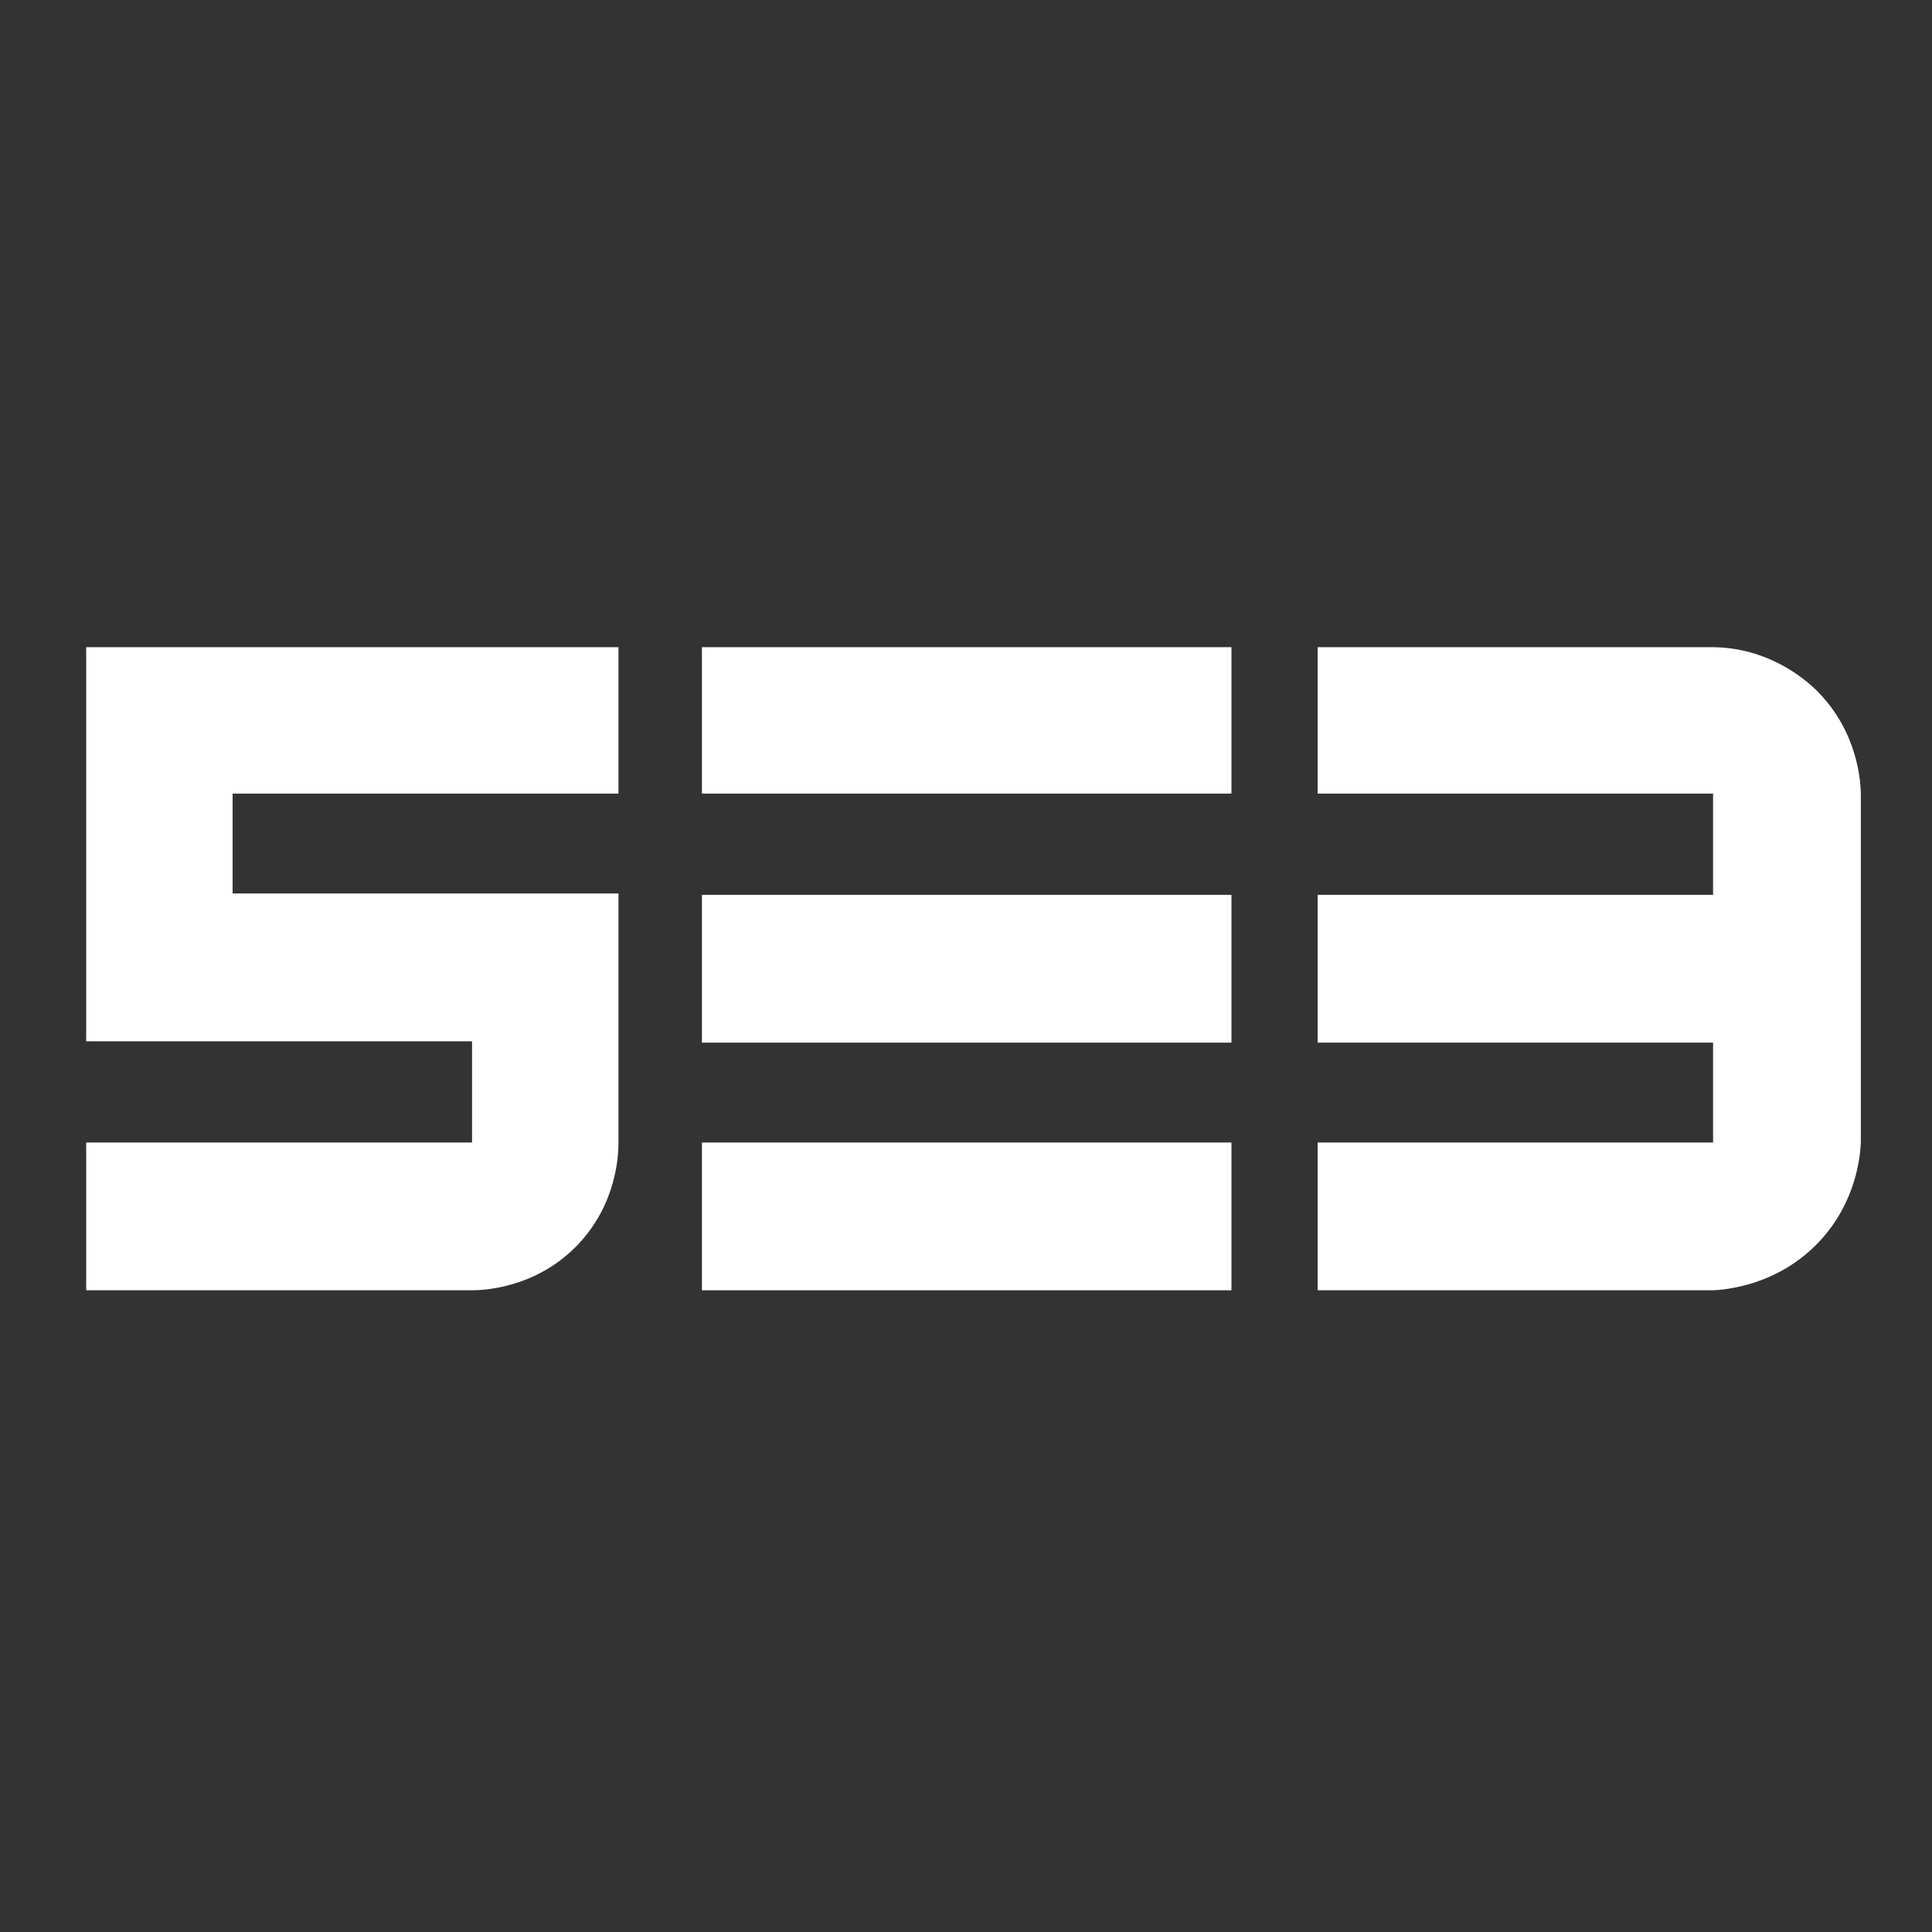 <svg xmlns="http://www.w3.org/2000/svg" viewBox="0 0 1412 1412"><rect x="0" y="0" width="1412" height="1412" fill="#333333" stroke="none"/><defs><style>.a{fill:none;}.b{fill:#fff;}</style></defs><rect class="a" width="1412" height="1412"/><path class="b" d="M63,473V761H345v74H63V943H345c7.08,0,46.27-1,77-33,28.85-30,29.95-66.21,30-74V653H170V580H452V473Z"/><polyline class="b" points="513 473 513 580 900 580 900 473"/><rect class="b" x="513" y="654" width="387" height="108"/><polyline class="b" points="513 835 513 943 900 943 900 835"/><path class="b" d="M963,473V580h289v74H963V762h289v73H963V943h289c8-.38,47.44-3.07,78-36,26.93-29,29.58-62.77,30-72V580c-.16-7.66-1.75-44.75-32-75-5.42-5.42-32.23-31.09-75-32Z"/></svg>